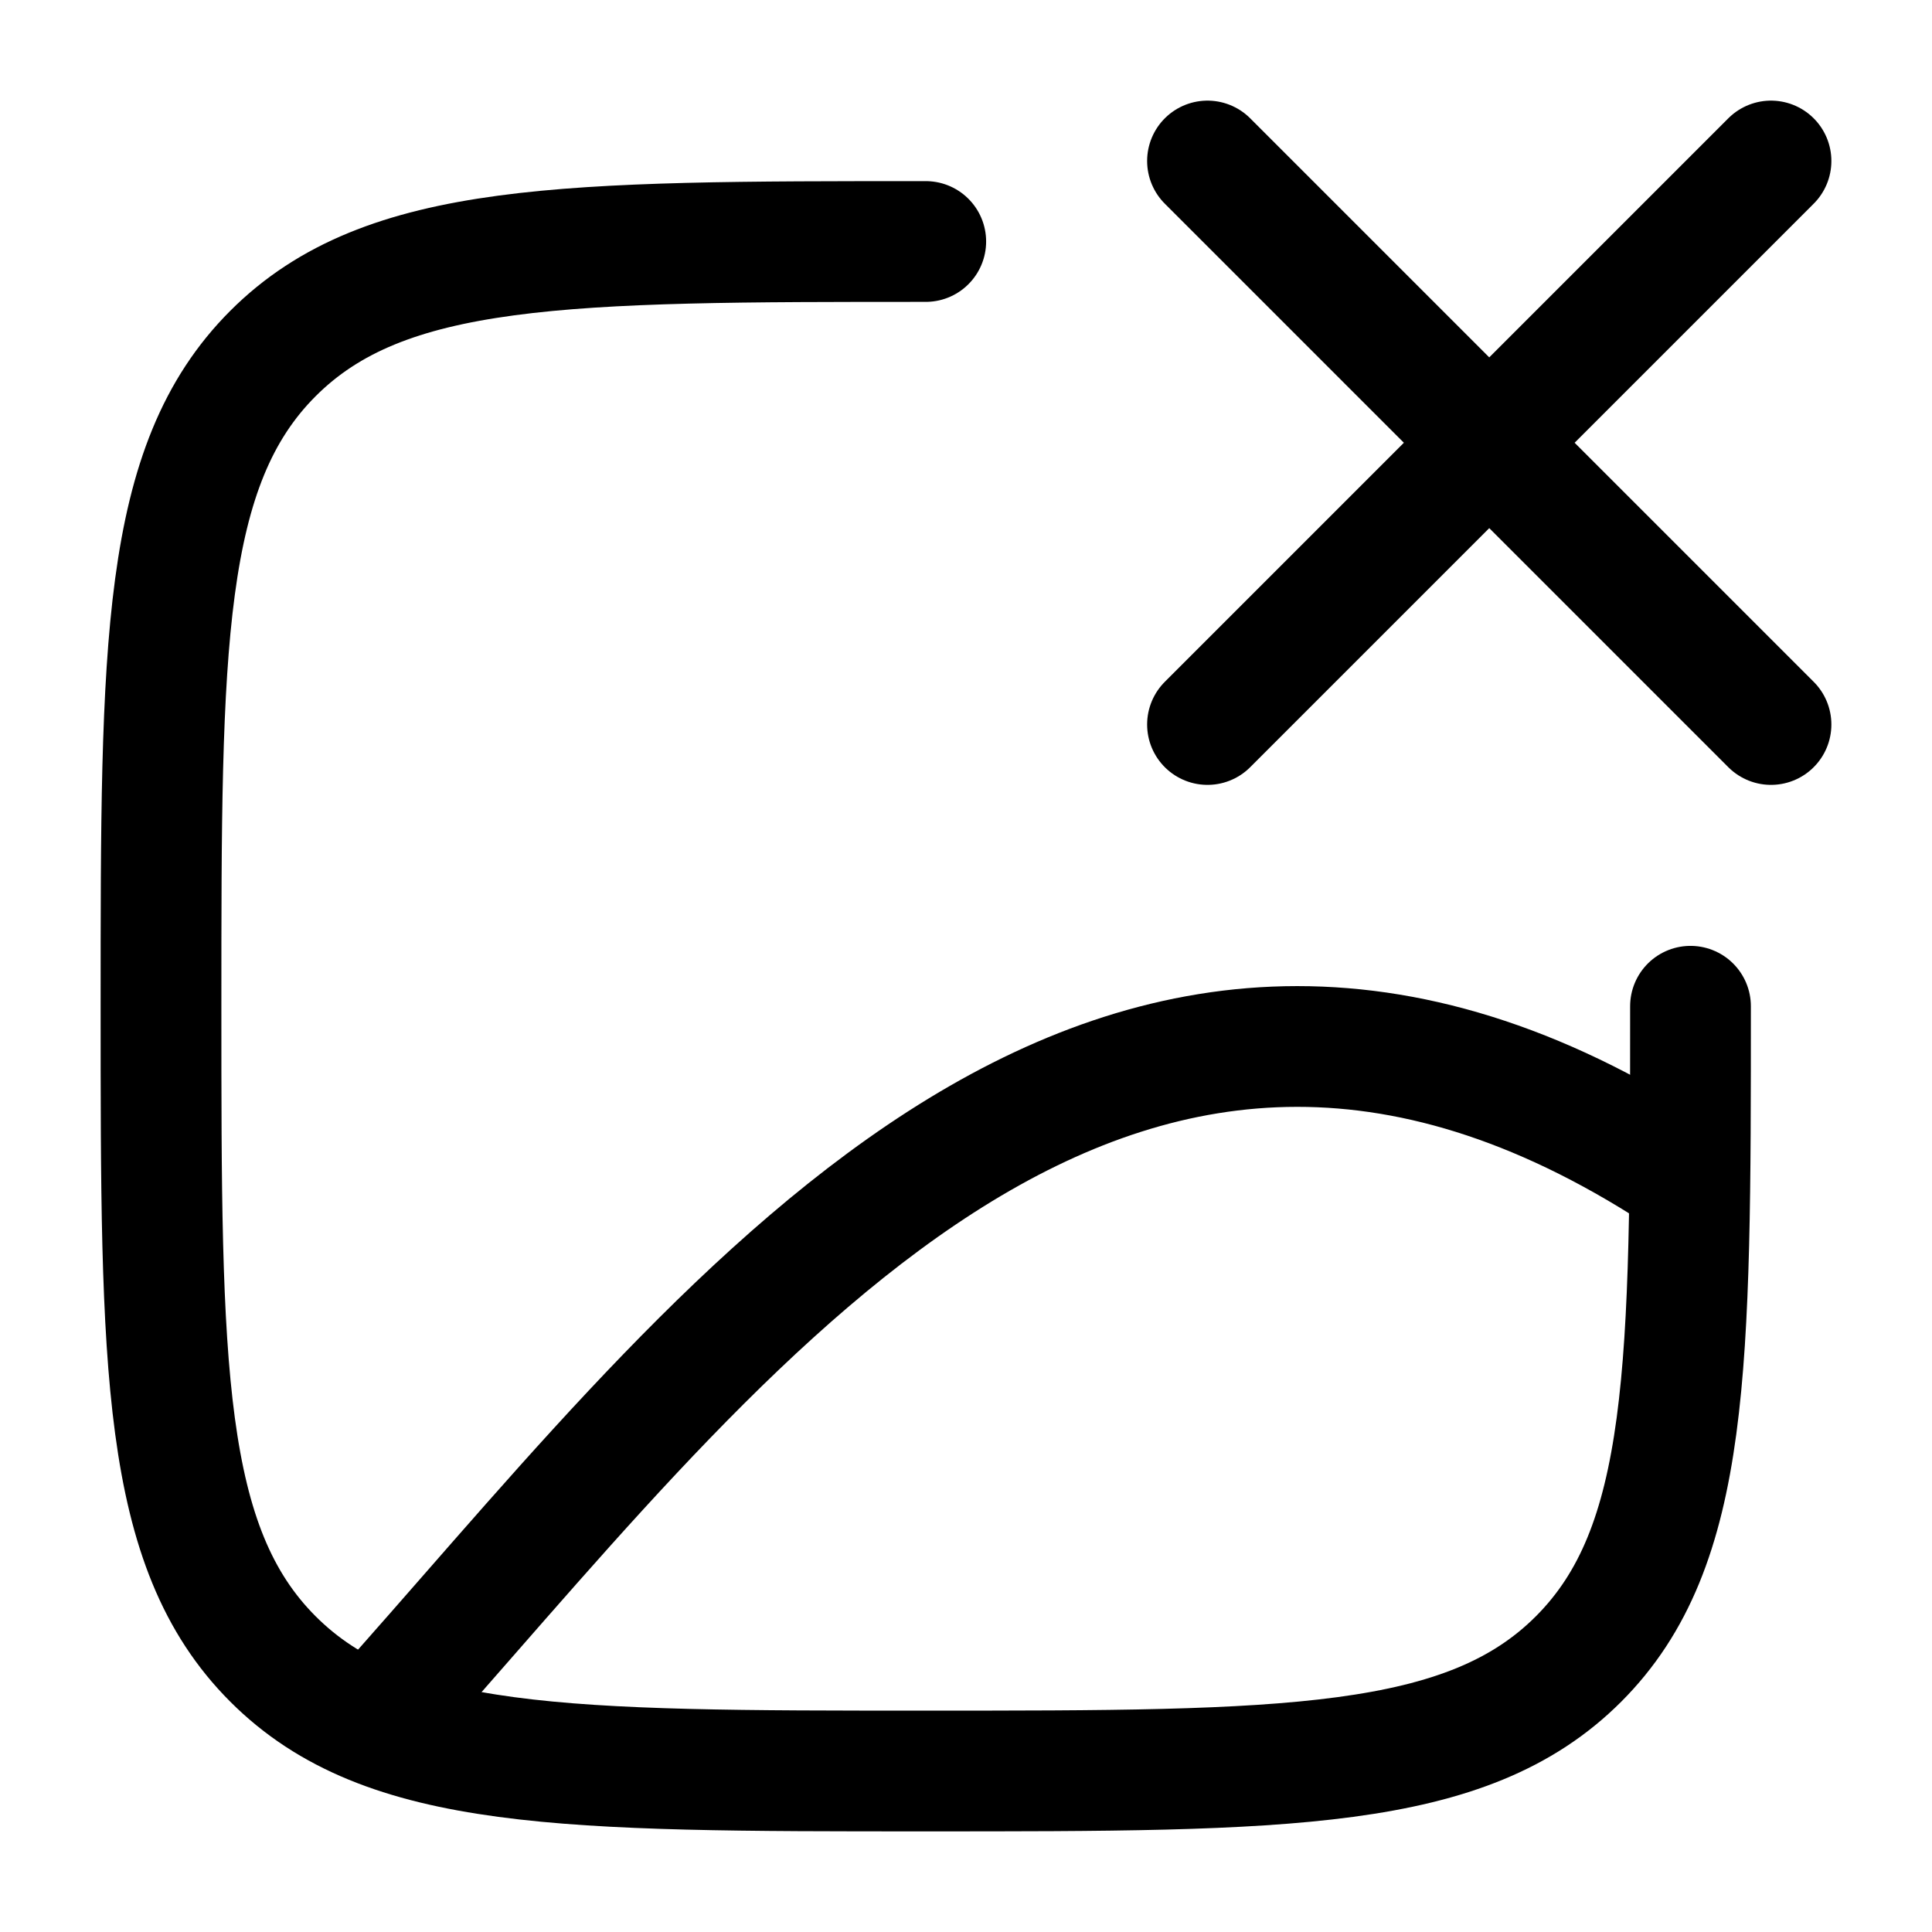 <?xml version="1.0"?>
<svg xmlns="http://www.w3.org/2000/svg" width="24" height="24" viewBox="0 0 24 24" fill="none" data-category="image-camera" data-tags="image-delete-01" data-set="Stroke" data-type="Rounded">
<path d="M5 21C9.21 16.249 13.941 9.947 21 14.673" stroke="currentColor" stroke-width="1.5"/>
<path d="M21 12.5C21 16.978 21 19.218 19.609 20.609C18.218 22 15.978 22 11.5 22C7.022 22 4.782 22 3.391 20.609C2 19.218 2 16.978 2 12.5C2 8.022 2 5.782 3.391 4.391C4.782 3 7.022 3 11.5 3" stroke="currentColor" stroke-width="1.5" stroke-linecap="round"/>
<path d="M22 9L18.5 5.5M18.5 5.5L15 2M18.5 5.5L22 2M18.5 5.5L15 9" stroke="currentColor" stroke-width="1.5" stroke-linecap="round"/>
</svg>
